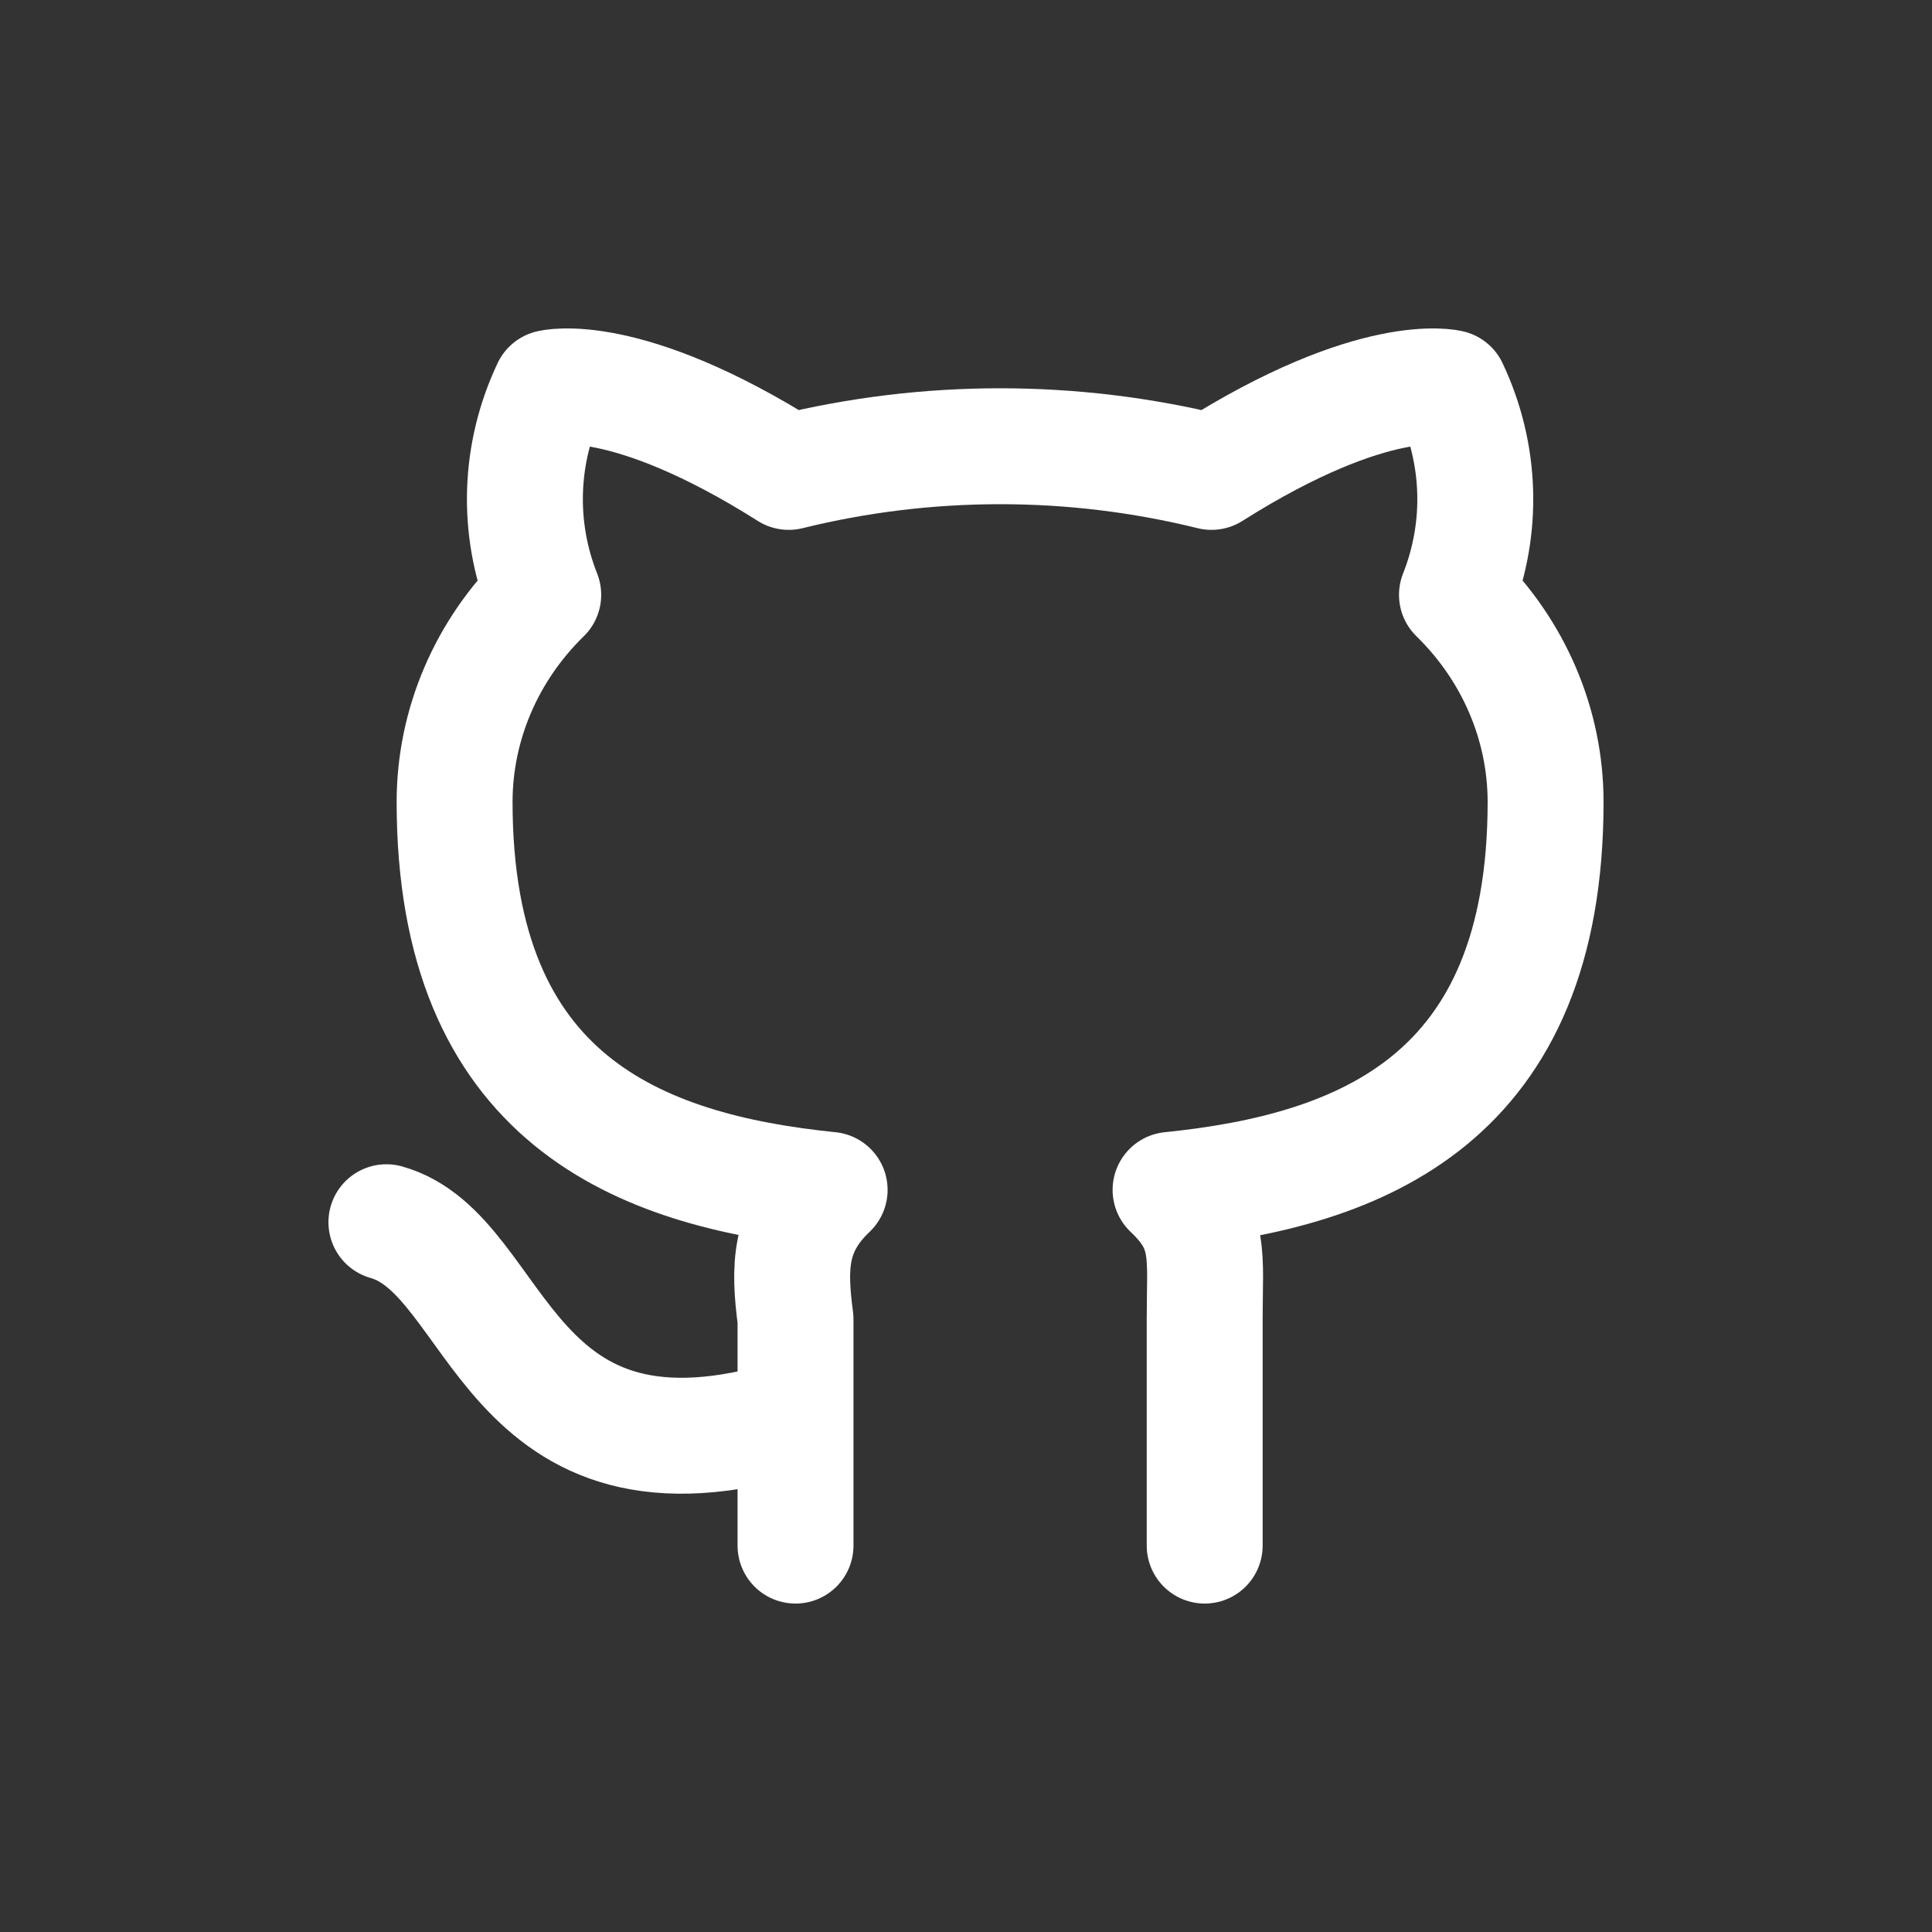 <svg width="50" height="50" viewBox="0 0 50 50" fill="none" xmlns="http://www.w3.org/2000/svg">
    <rect x="0" y="0" width="50" height="50" fill="#333333" stroke="none"/>
    <g clip-path="url(#clip0_7_8)">
    <path d="M20.588 36.652C13 38.996 13 32.468 10 31.631M31.177 40V34.141C31.177 32.468 31.353 31.798 30.294 30.794C35.235 30.291 40 28.45 40 20.75C39.998 18.75 39.175 16.829 37.706 15.394C38.395 13.656 38.331 11.731 37.529 10.037C37.529 10.037 35.588 9.535 31.353 12.213C27.766 11.327 23.999 11.327 20.412 12.213C16.177 9.535 14.235 10.037 14.235 10.037C13.433 11.731 13.37 13.656 14.059 15.394C12.59 16.829 11.767 18.75 11.765 20.75C11.765 28.45 16.529 30.291 21.471 30.794C20.412 31.798 20.412 32.802 20.588 34.141V40" stroke="white" stroke-width="3" stroke-linecap="round" stroke-linejoin="round"/>
    </g>
    <defs>
    <clipPath id="clip0_7_8">
    <rect width="50" height="50" fill="white"/>
    </clipPath>
    </defs>
    </svg>
    